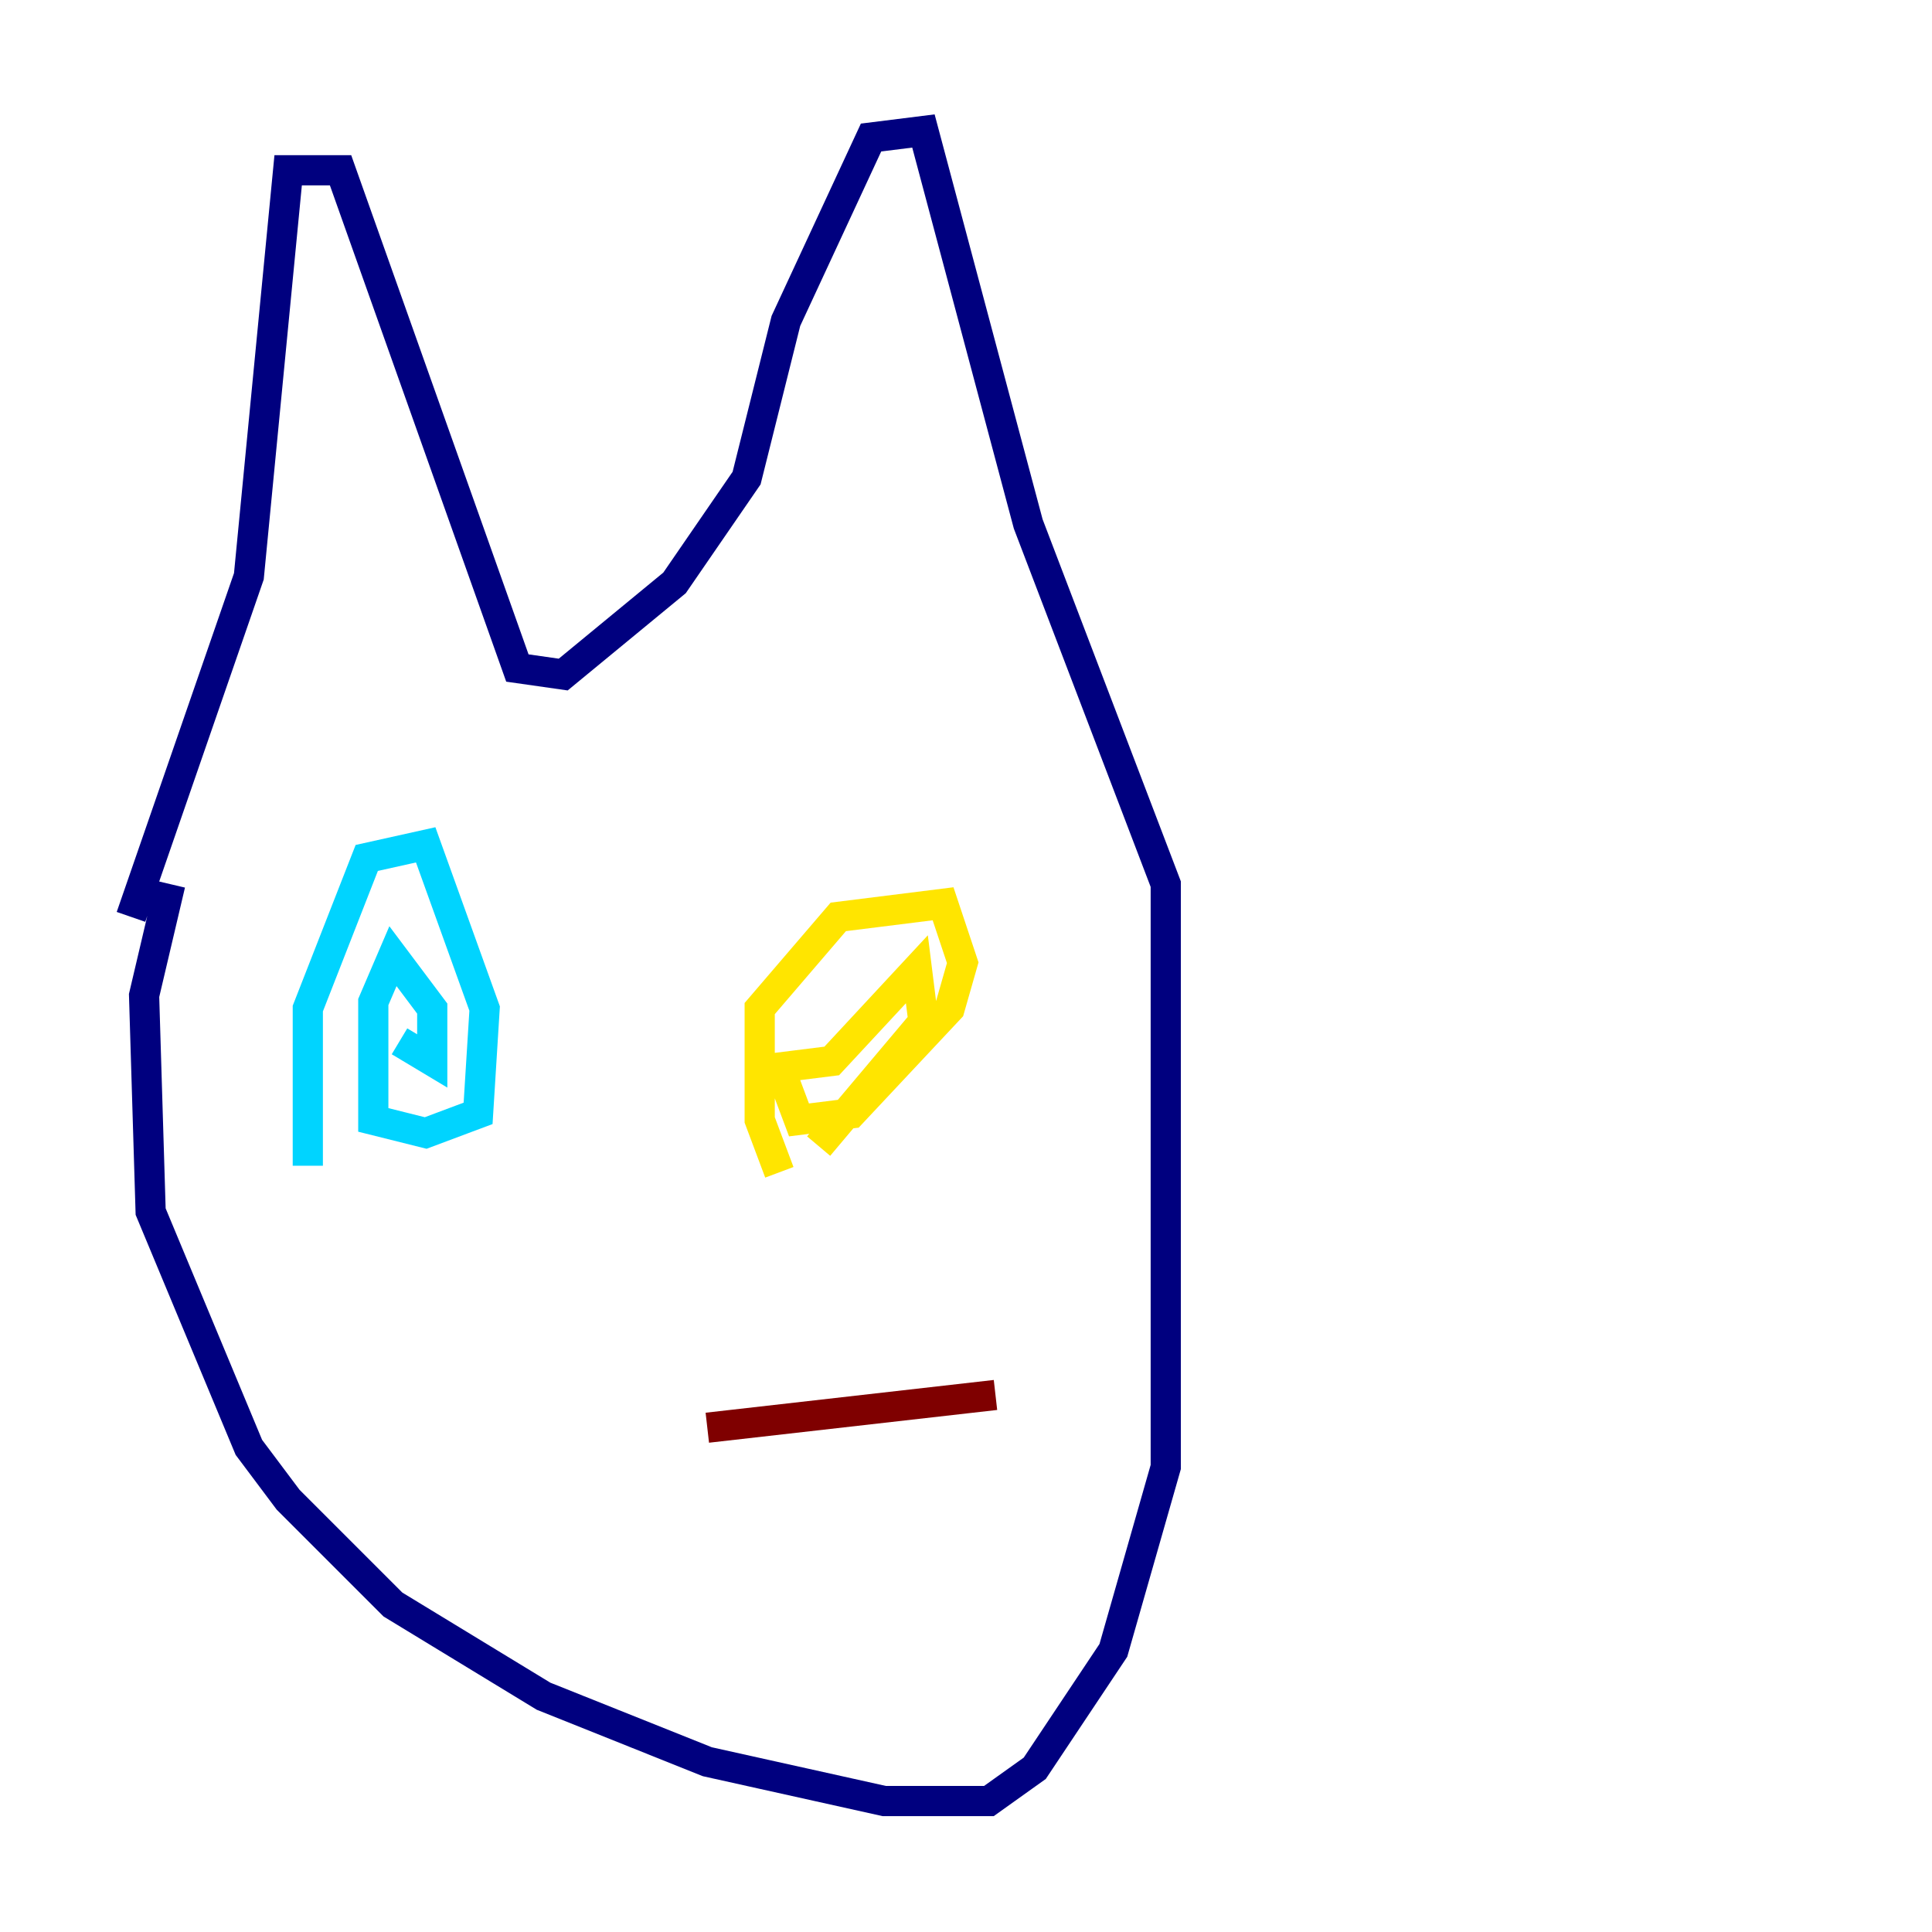 <?xml version="1.0" encoding="utf-8" ?>
<svg baseProfile="tiny" height="128" version="1.2" viewBox="0,0,128,128" width="128" xmlns="http://www.w3.org/2000/svg" xmlns:ev="http://www.w3.org/2001/xml-events" xmlns:xlink="http://www.w3.org/1999/xlink"><defs /><polyline fill="none" points="11.281,58.576 9.546,65.953 9.98,80.271 16.488,95.891 19.091,99.363 26.034,106.305 36.014,112.38 46.861,116.719 58.576,119.322 65.519,119.322 68.556,117.153 73.763,109.342 77.234,97.193 77.234,58.576 68.122,34.712 61.18,8.678 57.709,9.112 52.068,21.261 49.464,31.675 44.691,38.617 37.315,44.691 34.278,44.258 22.563,11.281 19.091,11.281 16.488,38.183 8.678,60.746" stroke="#00007f" stroke-width="2" /><polyline fill="none" points="20.393,77.234 20.393,66.82 24.298,56.841 28.203,55.973 32.108,66.82 31.675,73.763 28.203,75.064 24.732,74.197 24.732,66.386 26.034,63.349 28.637,66.82 28.637,70.291 26.468,68.99" stroke="#00d4ff" stroke-width="2" /><polyline fill="none" points="51.634,77.668 50.332,74.197 50.332,66.82 55.539,60.746 62.481,59.878 63.783,63.783 62.915,66.82 56.407,73.763 52.936,74.197 51.634,70.725 55.105,70.291 60.746,64.217 61.18,67.688 54.237,75.932" stroke="#ffe500" stroke-width="2" /><polyline fill="none" points="46.861,94.59 65.953,92.42" stroke="#7f0000" stroke-width="2" /></svg>